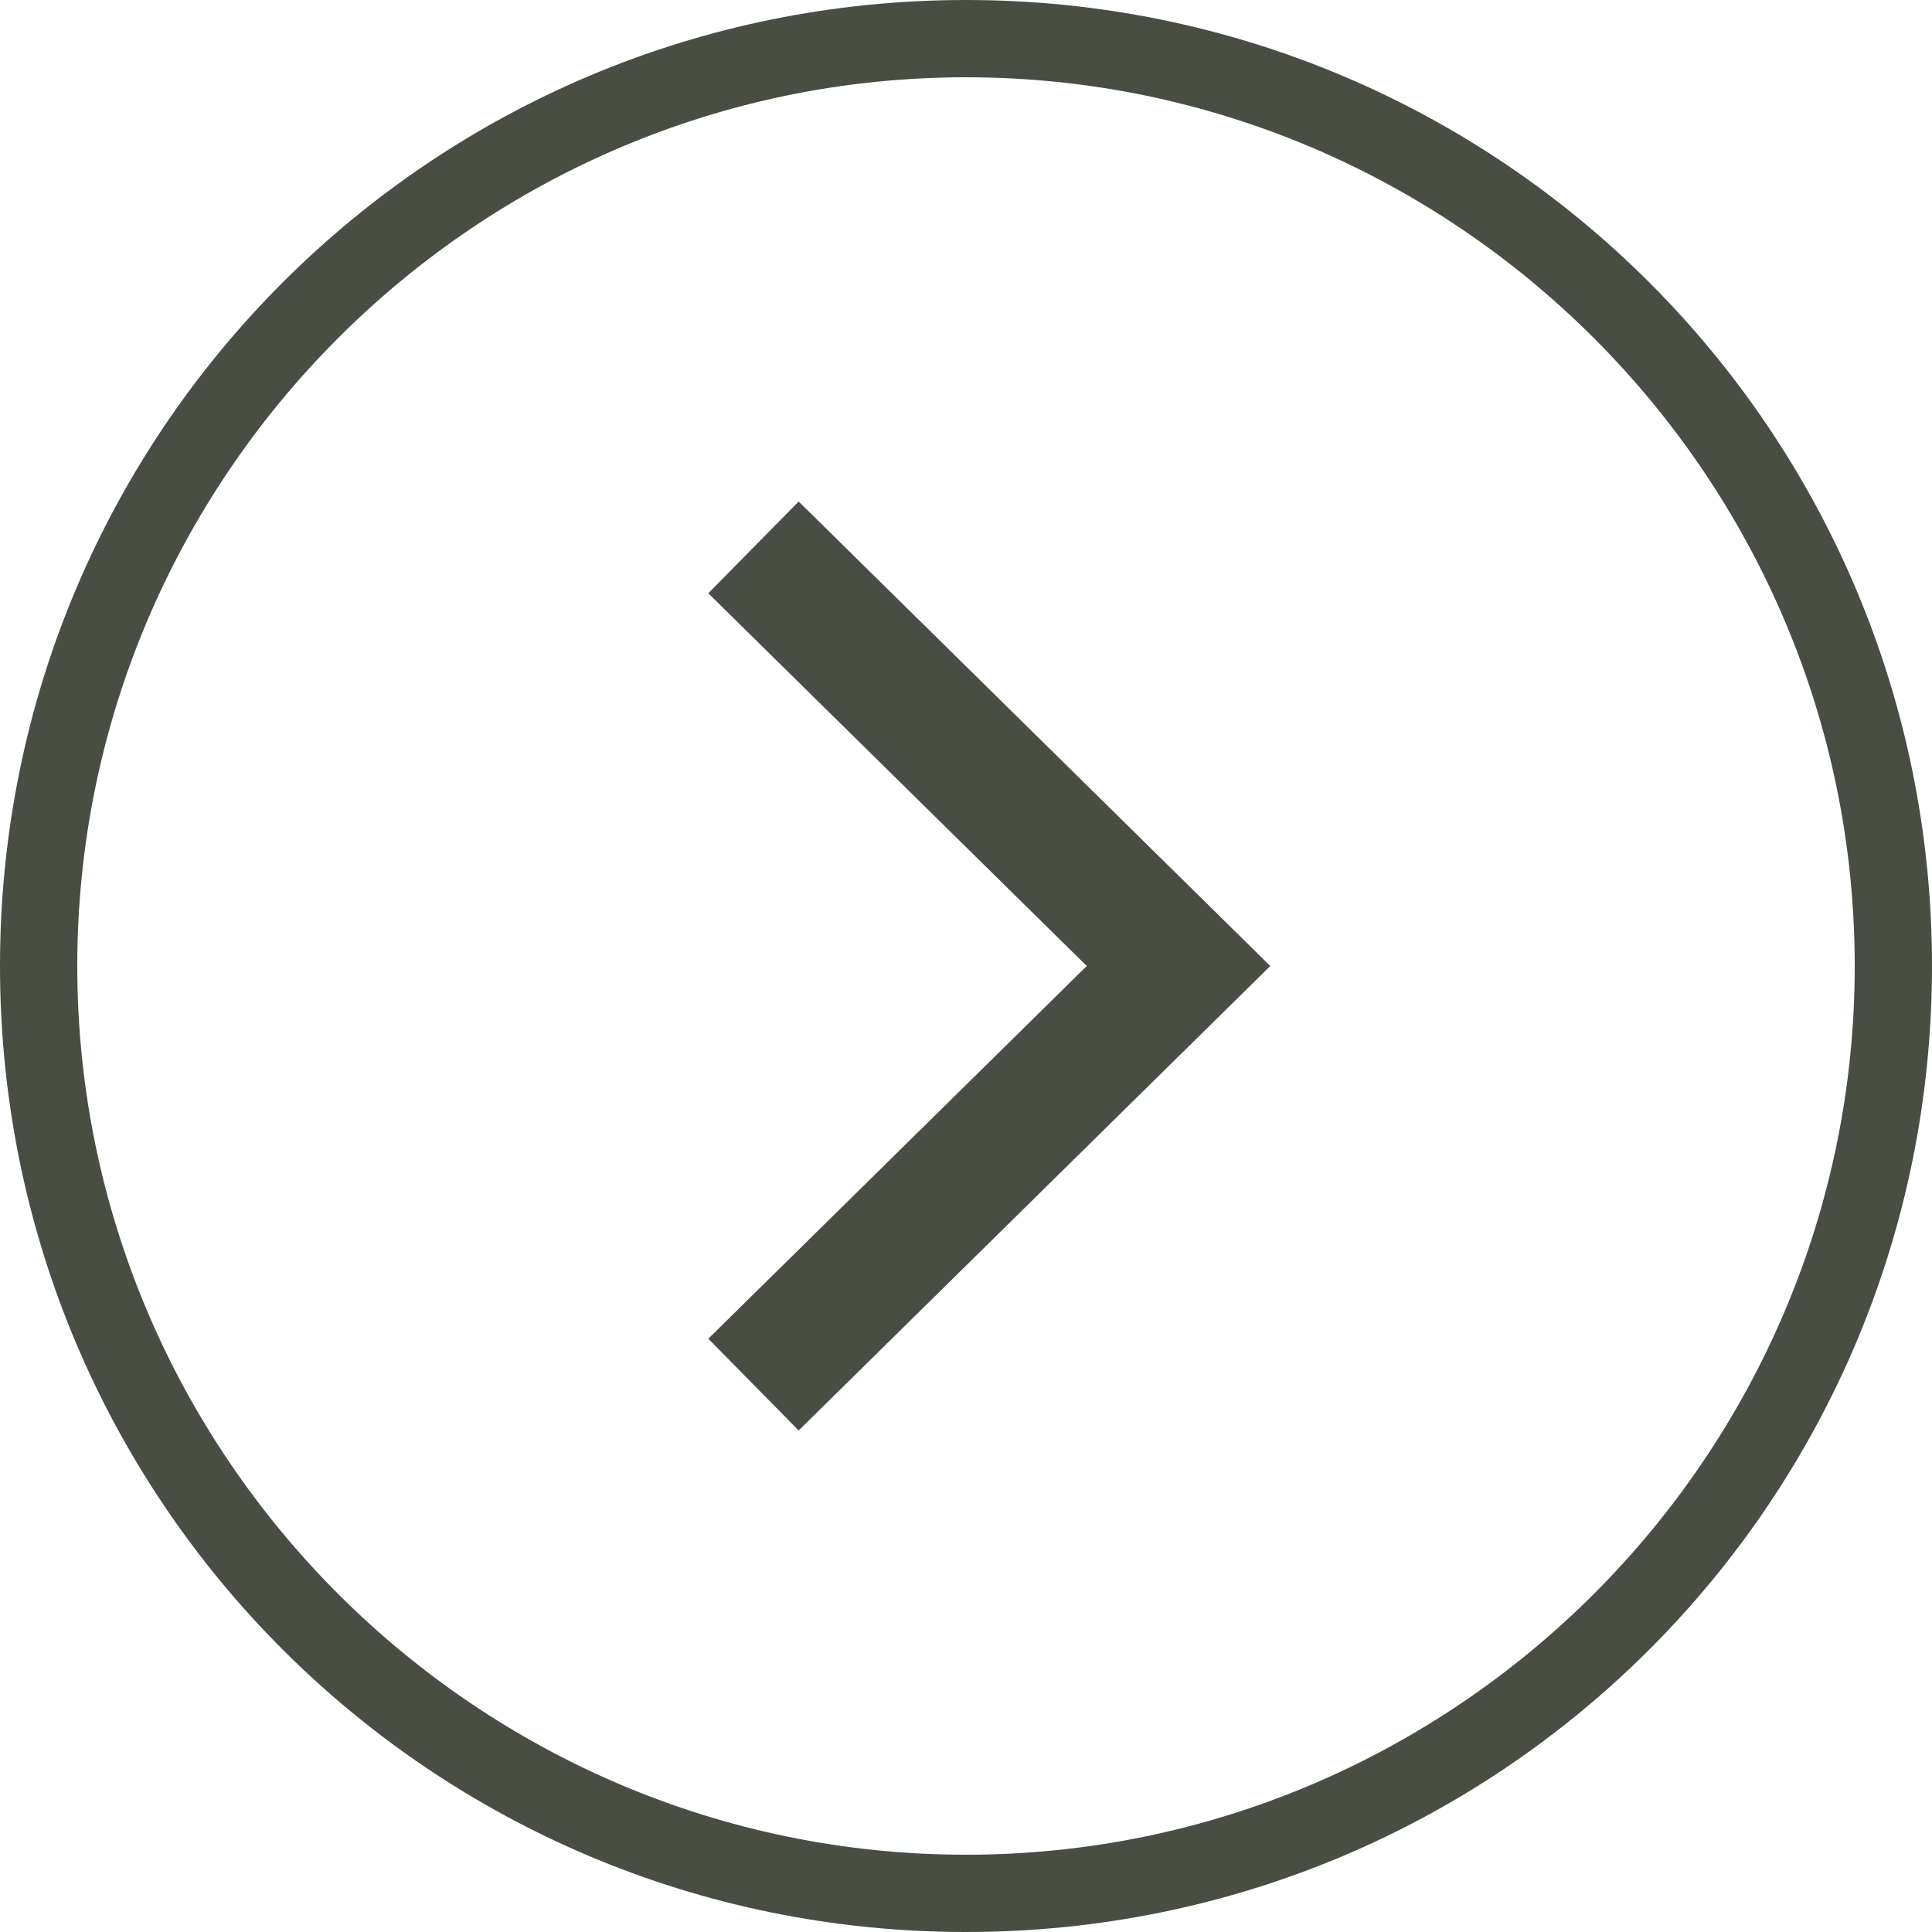 <?xml version="1.0" encoding="utf-8"?>
<!-- Generator: Adobe Illustrator 21.1.0, SVG Export Plug-In . SVG Version: 6.00 Build 0)  -->
<svg version="1.1" id="Layer_1" xmlns="http://www.w3.org/2000/svg" xmlns:xlink="http://www.w3.org/1999/xlink" x="0px" y="0px"
	 viewBox="0 0 30 30" style="enable-background:new 0 0 30 30;" xml:space="preserve">
<style type="text/css">
	.slick-arrow-black-svg{fill-rule:evenodd;clip-rule:evenodd;fill:none;stroke:#484f42;stroke-width:2;stroke-miterlimit:10;}
	.slick-arrow-black-svg-circle{fill:#484f42;}
</style>
<path class="slick-arrow-black-svg" d="M11.7,8.5l6.6,6.5l-6.6,6.5"/>
<g>
	<path class="slick-arrow-black-svg-circle" d="M15,1.2c7.6,0,13.8,6.2,13.8,13.8c0,7.6-6.2,13.8-13.8,13.8C7.4,28.8,1.2,22.6,1.2,15C1.2,7.4,7.4,1.2,15,1.2
		 M15,0C6.7,0,0,6.7,0,15c0,8.3,6.7,15,15,15c8.3,0,15-6.7,15-15C30,6.7,23.3,0,15,0L15,0z"/>
</g>
</svg>
